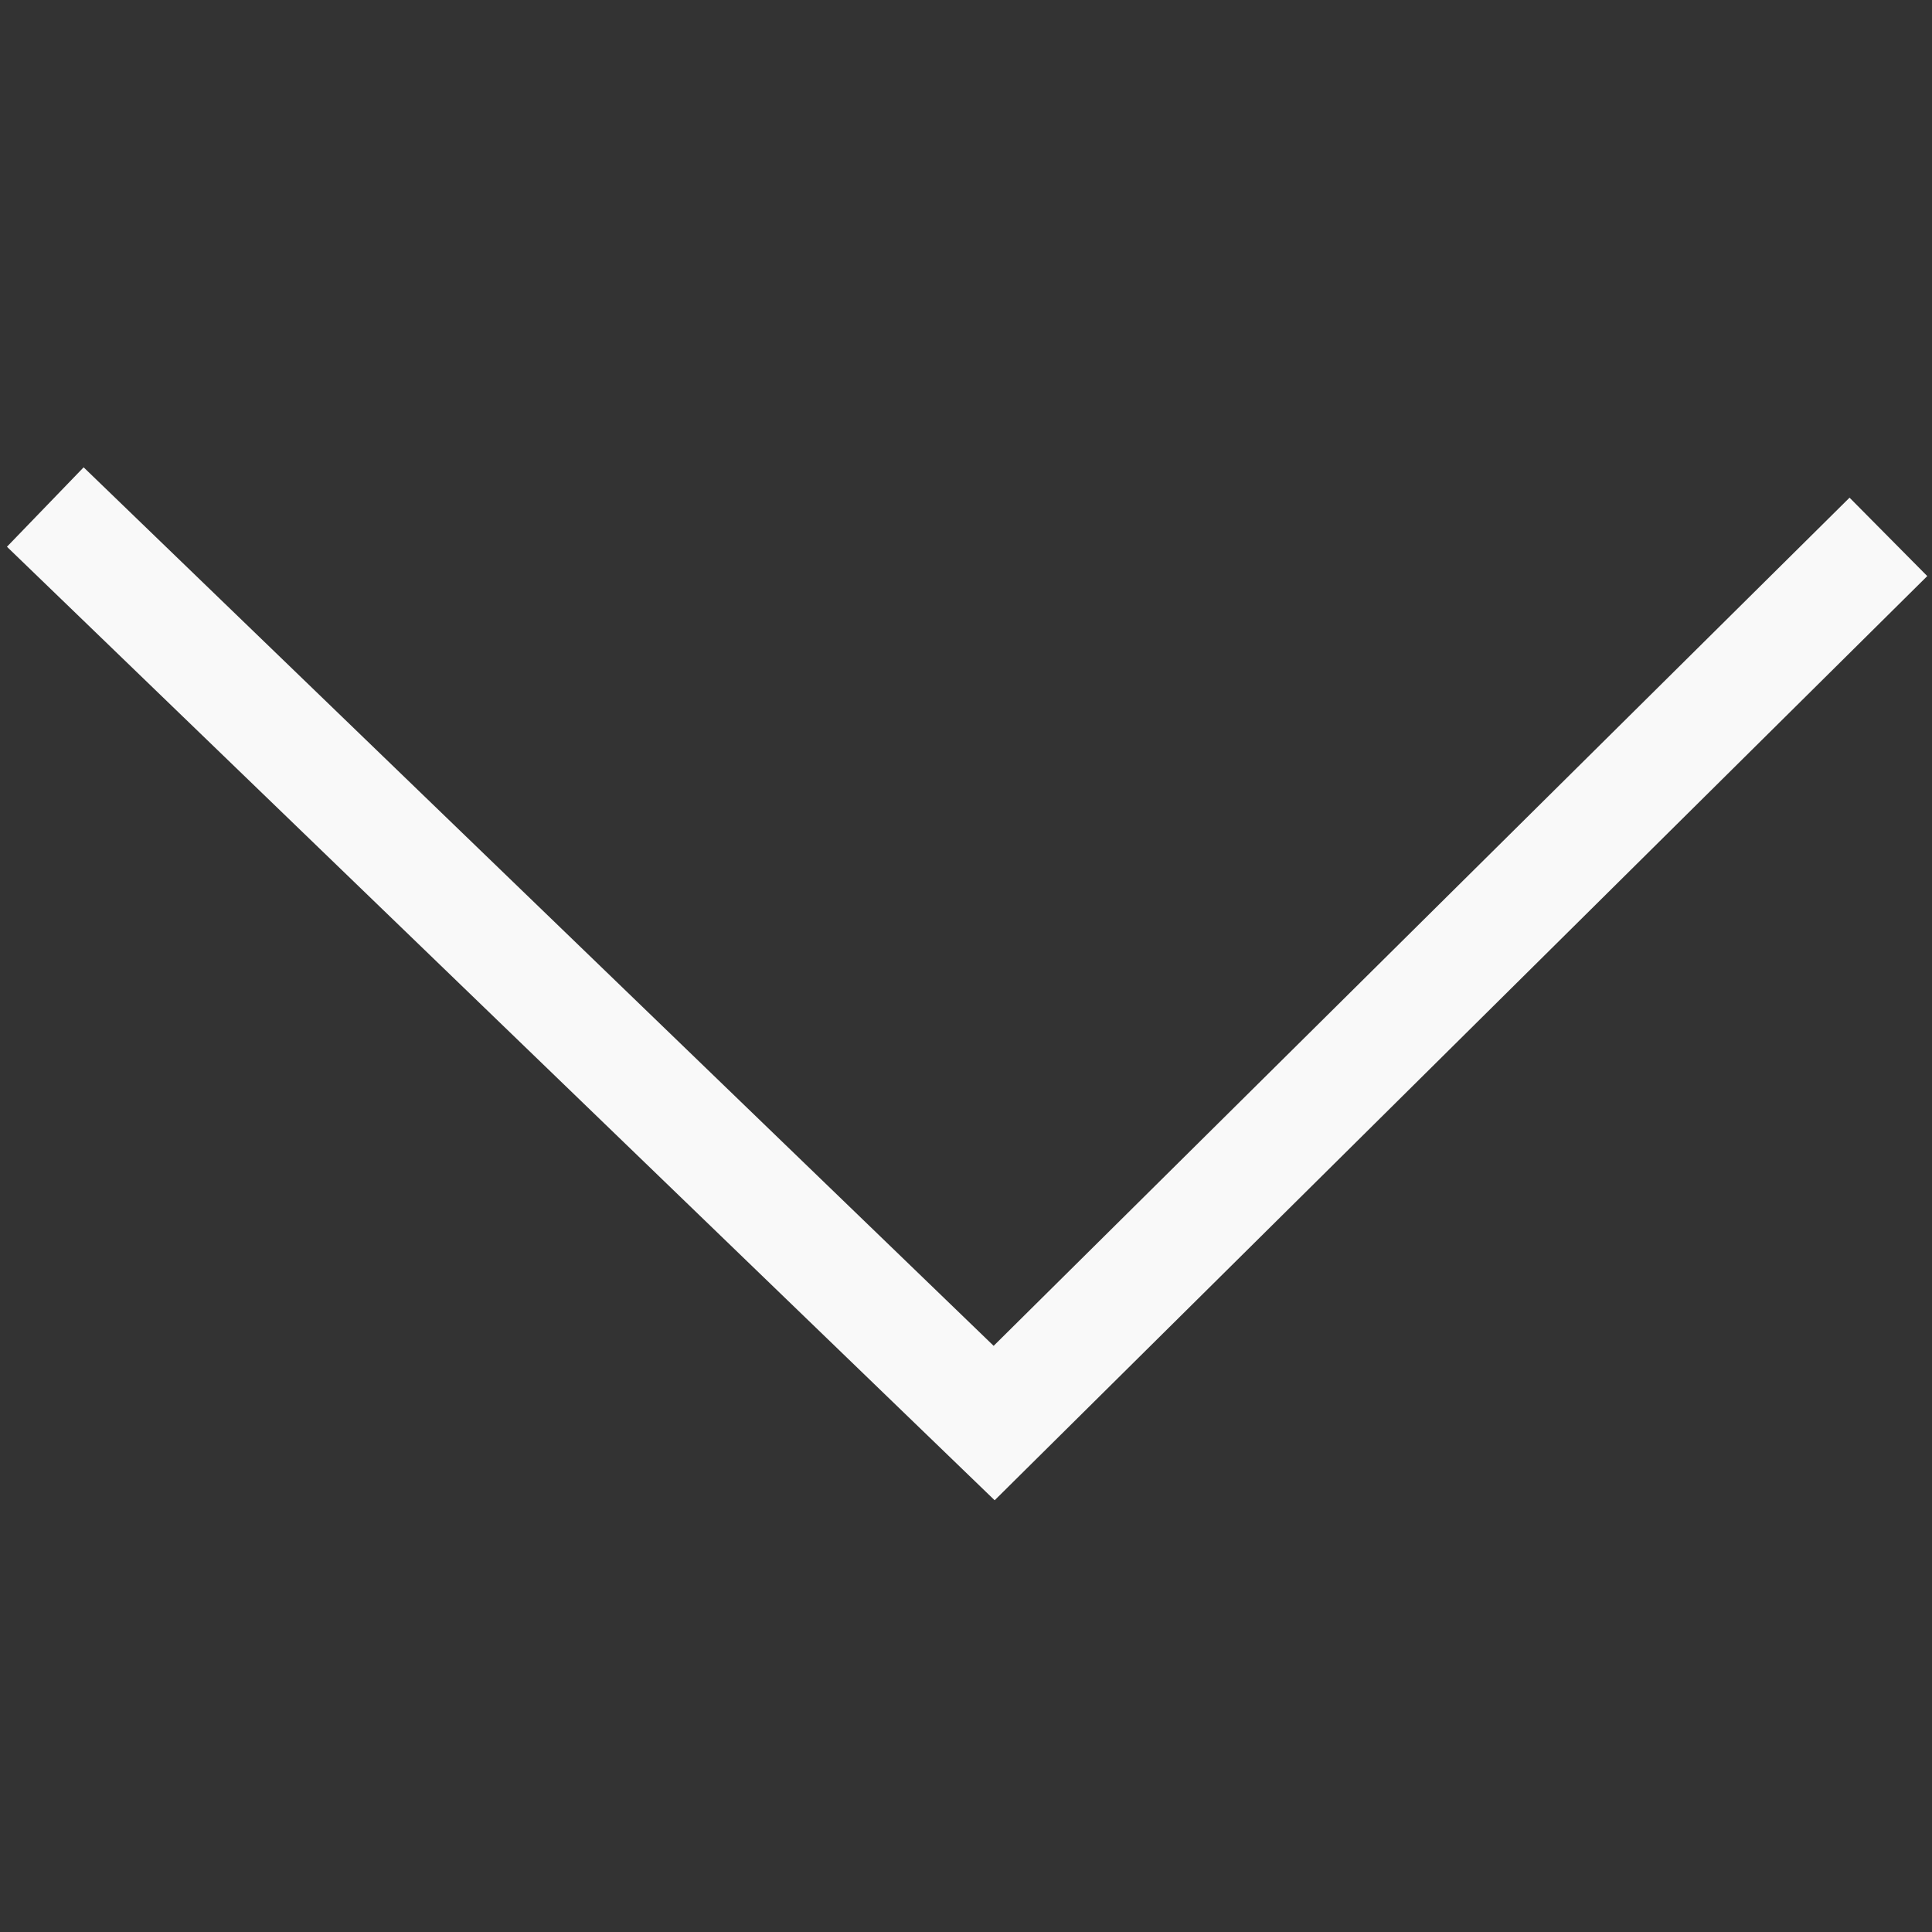 <svg id="Layer_1" xmlns="http://www.w3.org/2000/svg" width="35" height="35" viewBox="0 0 35 35"><rect x="0" y="0" width="35" height="35" fill="#333333" stroke="none"/><style>.st0{fill:none;stroke:#f9f9f9;stroke-width:2;stroke-linecap:square;stroke-miterlimit:10}</style><path class="st0" d="M1.54 9.88l16.47 15.9L33.5 10.43"/></svg>